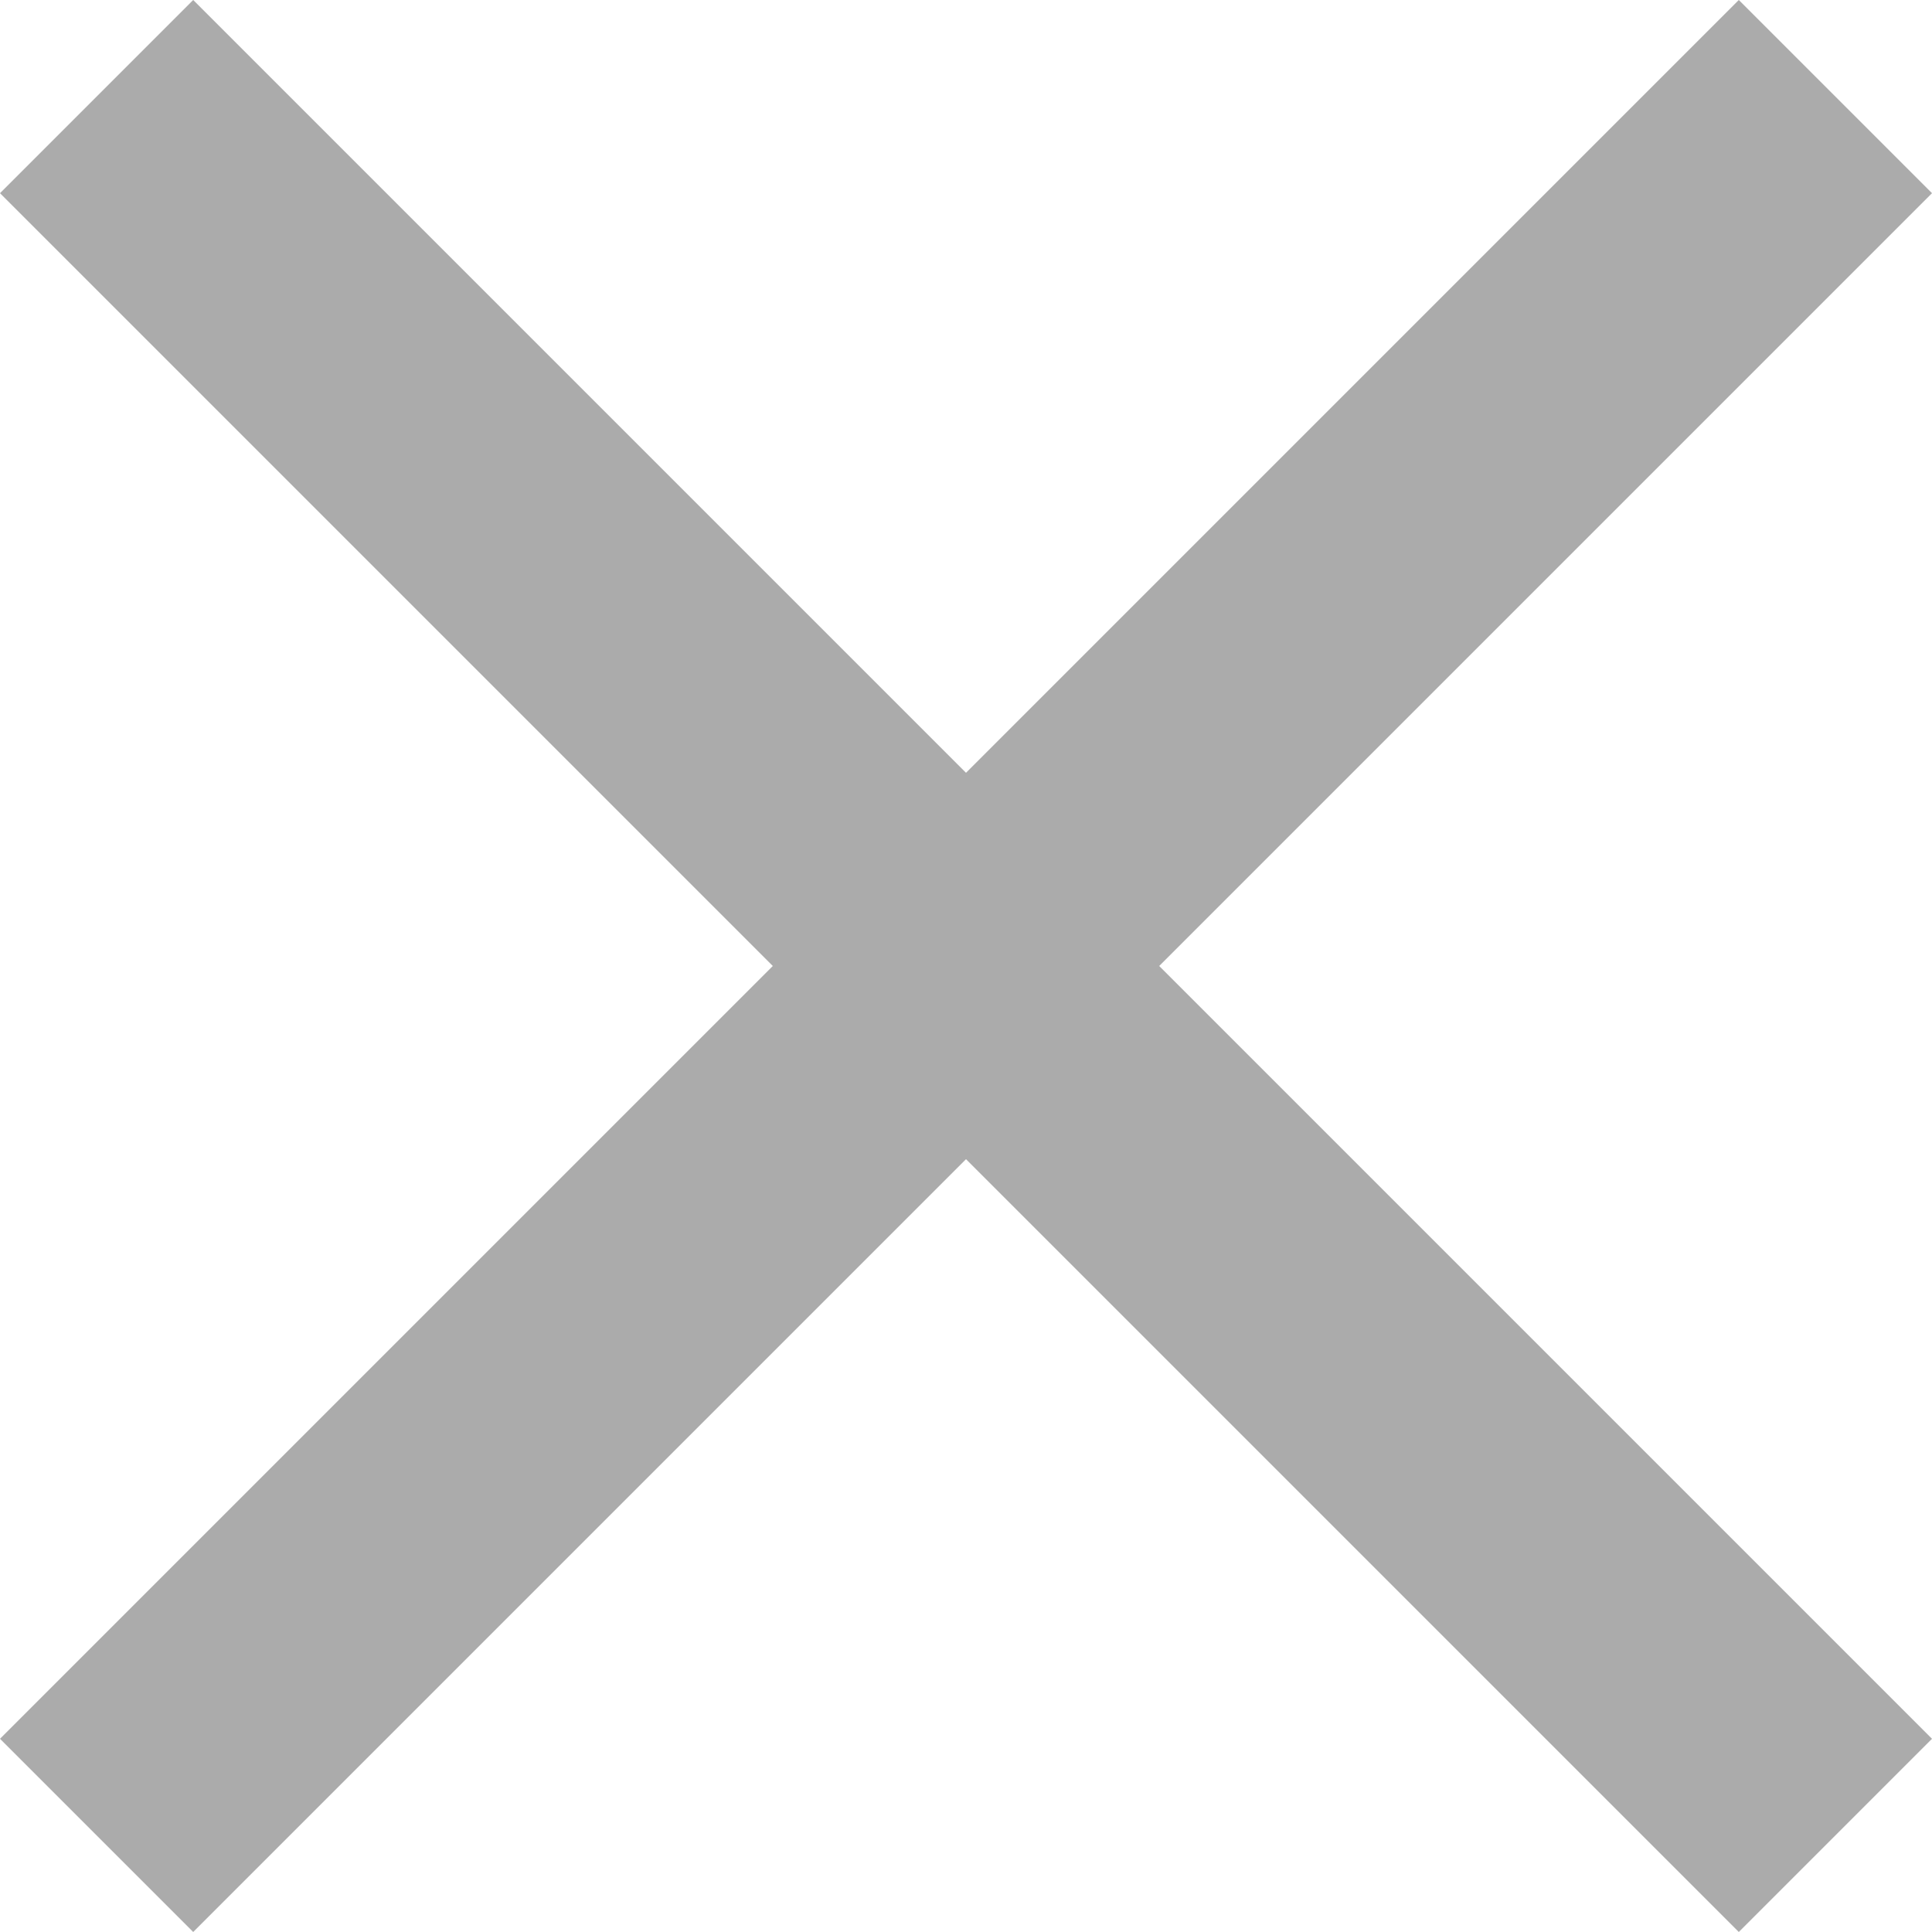 <svg width="12" height="12" viewBox="0 0 12 12" fill="none" xmlns="http://www.w3.org/2000/svg">
<g opacity="0.33">
<path d="M12 10.8L10.8 12L6 7.2L1.2 12L0 10.8L4.8 6L0 1.2L1.2 -9.53674e-07L6 4.8L10.8 -9.53674e-07L12 1.2L7.2 6L12 10.8Z" fill="black"/>
</g>
</svg>
